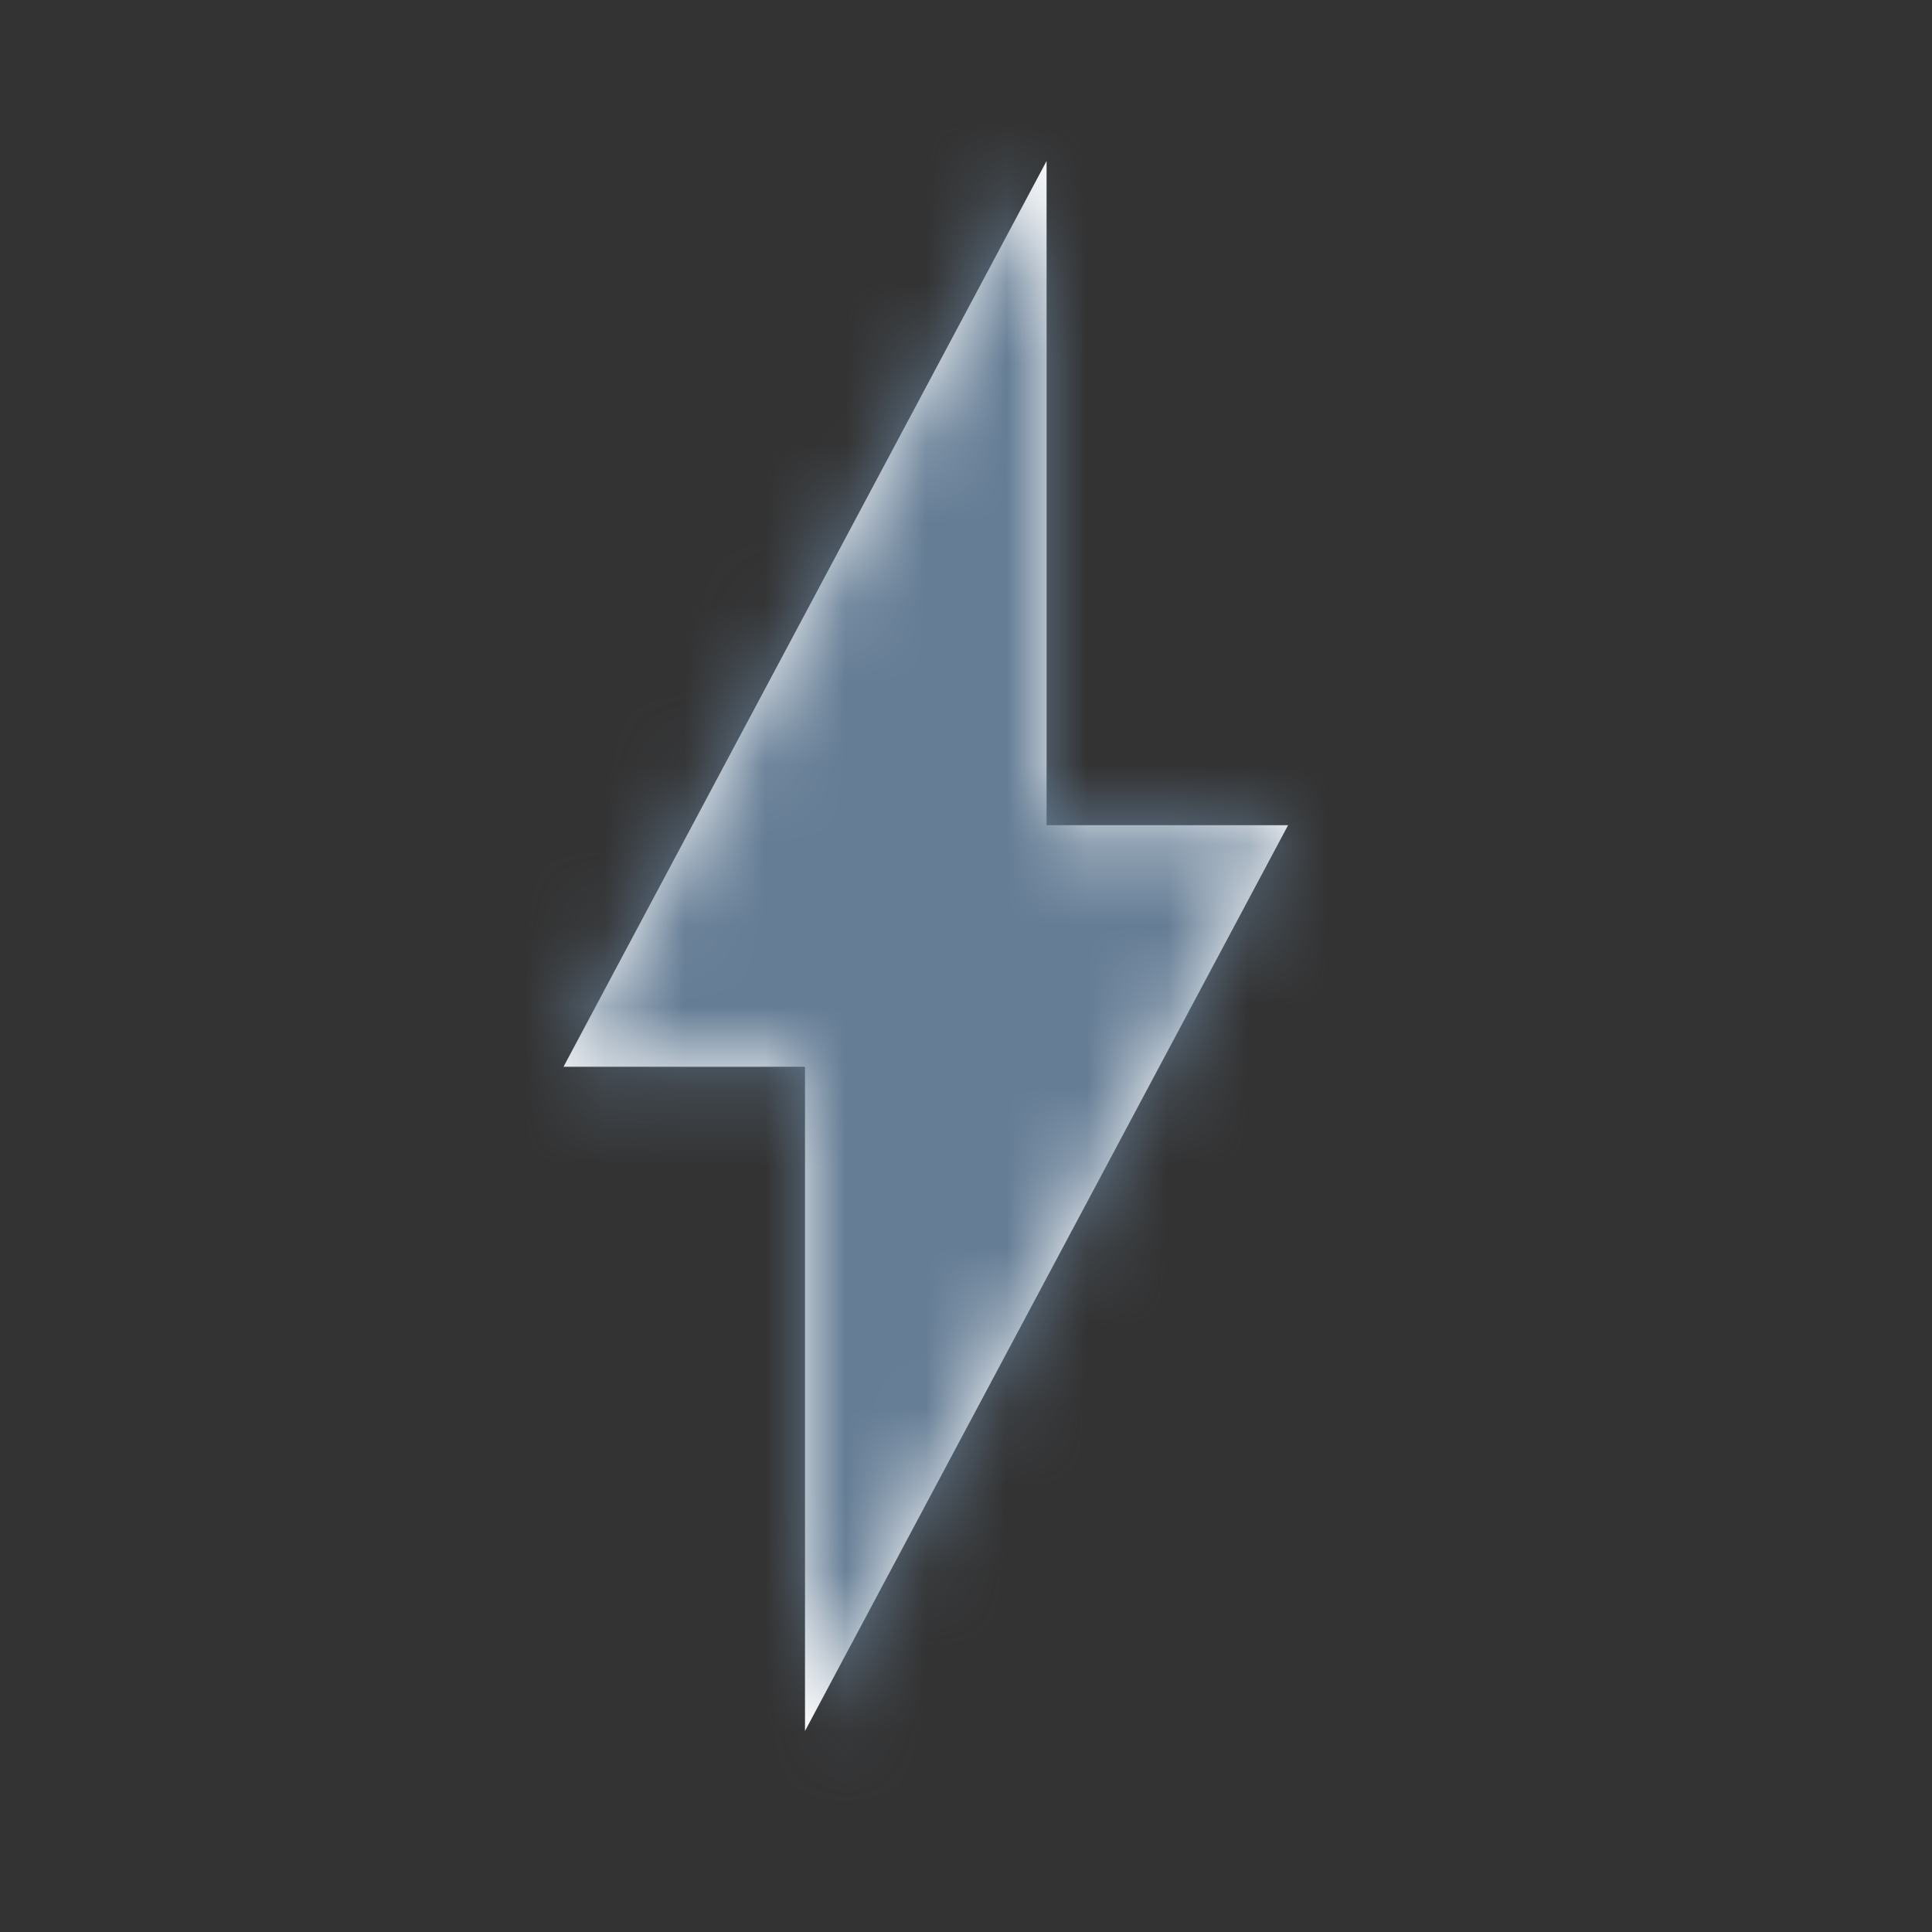 <svg width="24" height="24" viewBox="0 0 24 24" fill="none" xmlns="http://www.w3.org/2000/svg">

<rect x="0" y="0" width="24" height="24" fill="#333333" stroke="none"/>

<path fill-rule="evenodd" clip-rule="evenodd" d="M10 13.252H7L13.001 2V10.251H16.001L10 21.503V13.252Z" fill="white"/>
<mask id="mask0" mask-type="alpha" maskUnits="userSpaceOnUse" x="7" y="2" width="10" height="20">
<path fill-rule="evenodd" clip-rule="evenodd" d="M10 13.252H7L13.001 2V10.251H16.001L10 21.503V13.252Z" fill="white"/>
</mask>
<g mask="url(#mask0)">
<rect width="24" height="24" fill="#657D95"/>
</g>
</svg>
